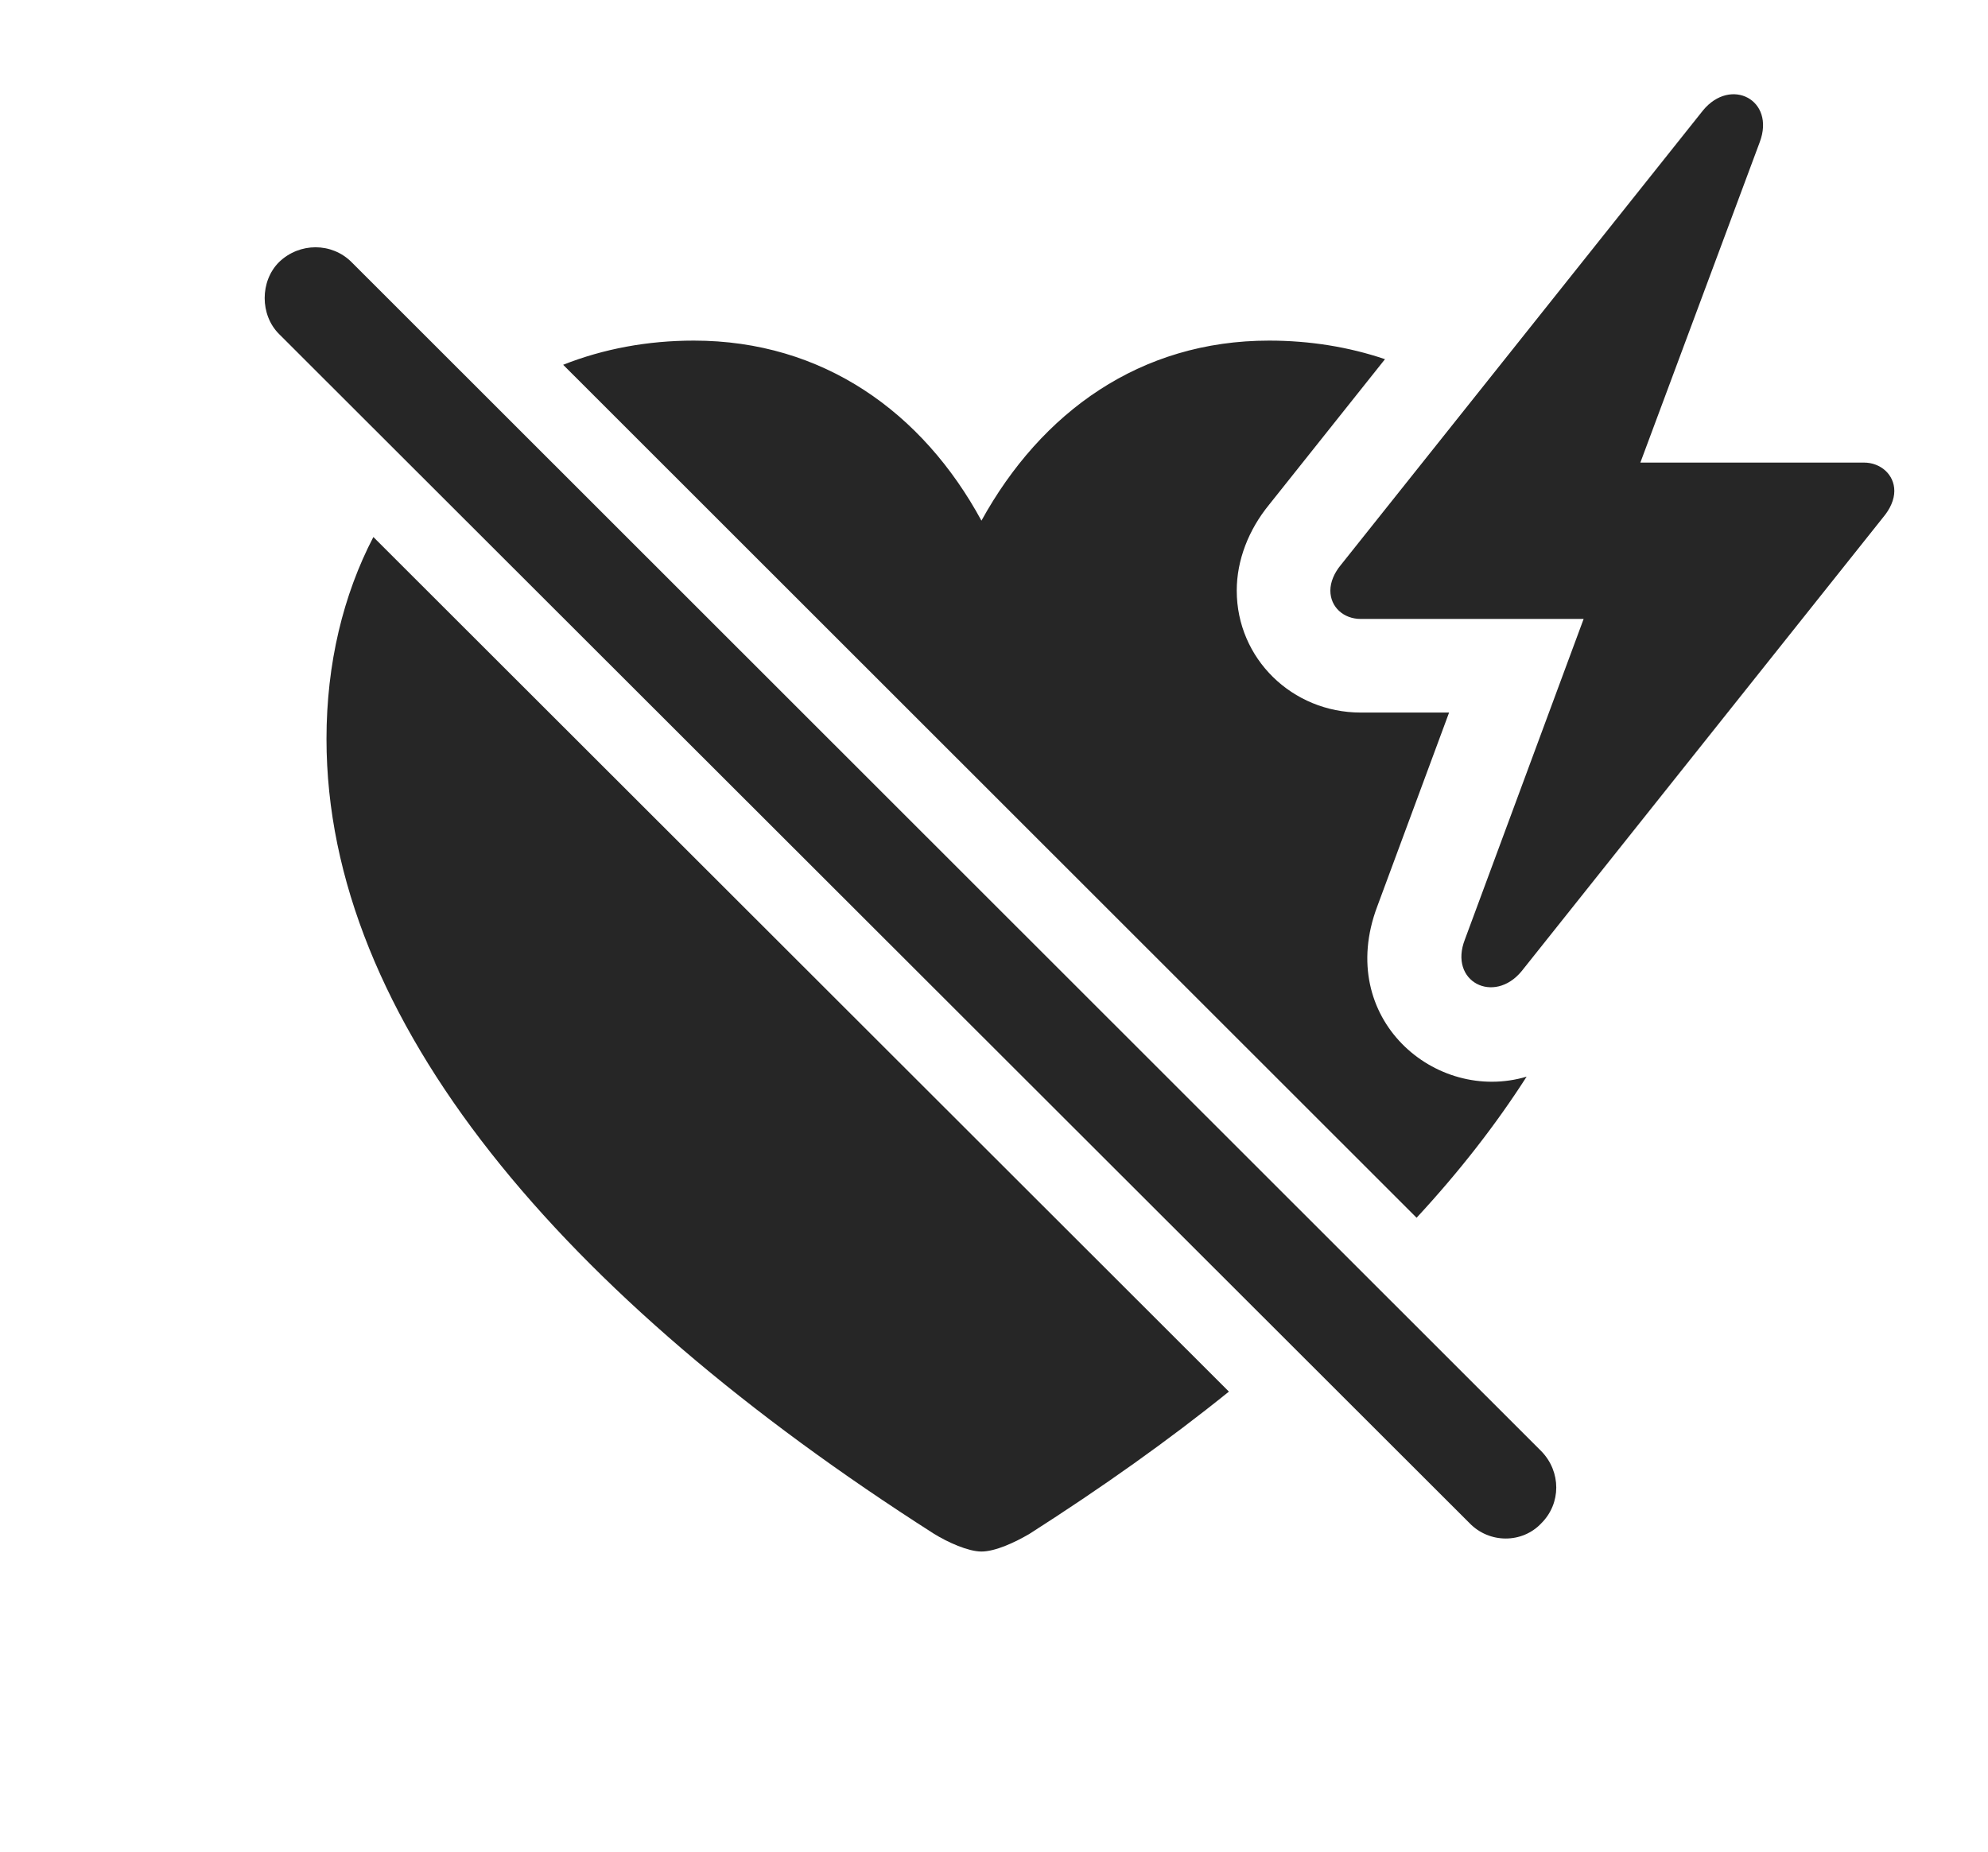 <?xml version="1.0" encoding="UTF-8"?>
<!--Generator: Apple Native CoreSVG 341-->
<!DOCTYPE svg
PUBLIC "-//W3C//DTD SVG 1.1//EN"
       "http://www.w3.org/Graphics/SVG/1.1/DTD/svg11.dtd">
<svg version="1.1" xmlns="http://www.w3.org/2000/svg" xmlns:xlink="http://www.w3.org/1999/xlink" viewBox="0 0 29.434 27.419">
 <g>
  <rect height="27.419" opacity="0" width="29.434" x="0" y="0"/>
  <path d="M18.195 20.604C17.301 21.326 16.31 22.028 15.244 22.709C15.029 22.836 14.736 22.972 14.531 22.972C14.336 22.972 14.033 22.836 13.828 22.709C8.32 19.193 4.834 15.101 4.834 10.941C4.834 9.821 5.083 8.807 5.528 7.951ZM20.506 5.318L18.789 7.474C18.486 7.845 18.311 8.295 18.311 8.744C18.311 9.75 19.131 10.55 20.146 10.55L21.455 10.55L20.391 13.422C19.766 15.081 21.256 16.343 22.603 15.941C22.151 16.647 21.608 17.345 20.974 18.03L8.338 5.401C8.934 5.165 9.586 5.043 10.273 5.043C12.188 5.043 13.662 6.107 14.531 7.709C15.42 6.097 16.885 5.043 18.789 5.043C19.393 5.043 19.971 5.137 20.506 5.318Z" fill="black" fill-opacity="0.85"/>
  <path d="M26.055 2.103L24.287 6.849L27.598 6.849C27.842 6.849 28.047 7.025 28.047 7.269C28.047 7.396 27.988 7.533 27.881 7.66L22.529 14.379C22.119 14.877 21.445 14.535 21.689 13.91L23.447 9.164L20.146 9.164C19.893 9.164 19.697 8.988 19.697 8.744C19.697 8.617 19.756 8.48 19.854 8.363L25.215 1.634C25.625 1.136 26.289 1.478 26.055 2.103Z" fill="black" fill-opacity="0.85"/>
  <path d="M21.758 22.552C22.051 22.855 22.539 22.855 22.822 22.552C23.115 22.259 23.115 21.791 22.822 21.488L5.205 3.881C4.912 3.588 4.434 3.588 4.131 3.881C3.848 4.164 3.848 4.662 4.131 4.945Z" fill="black" fill-opacity="0.85"/>
 </g>
</svg>
